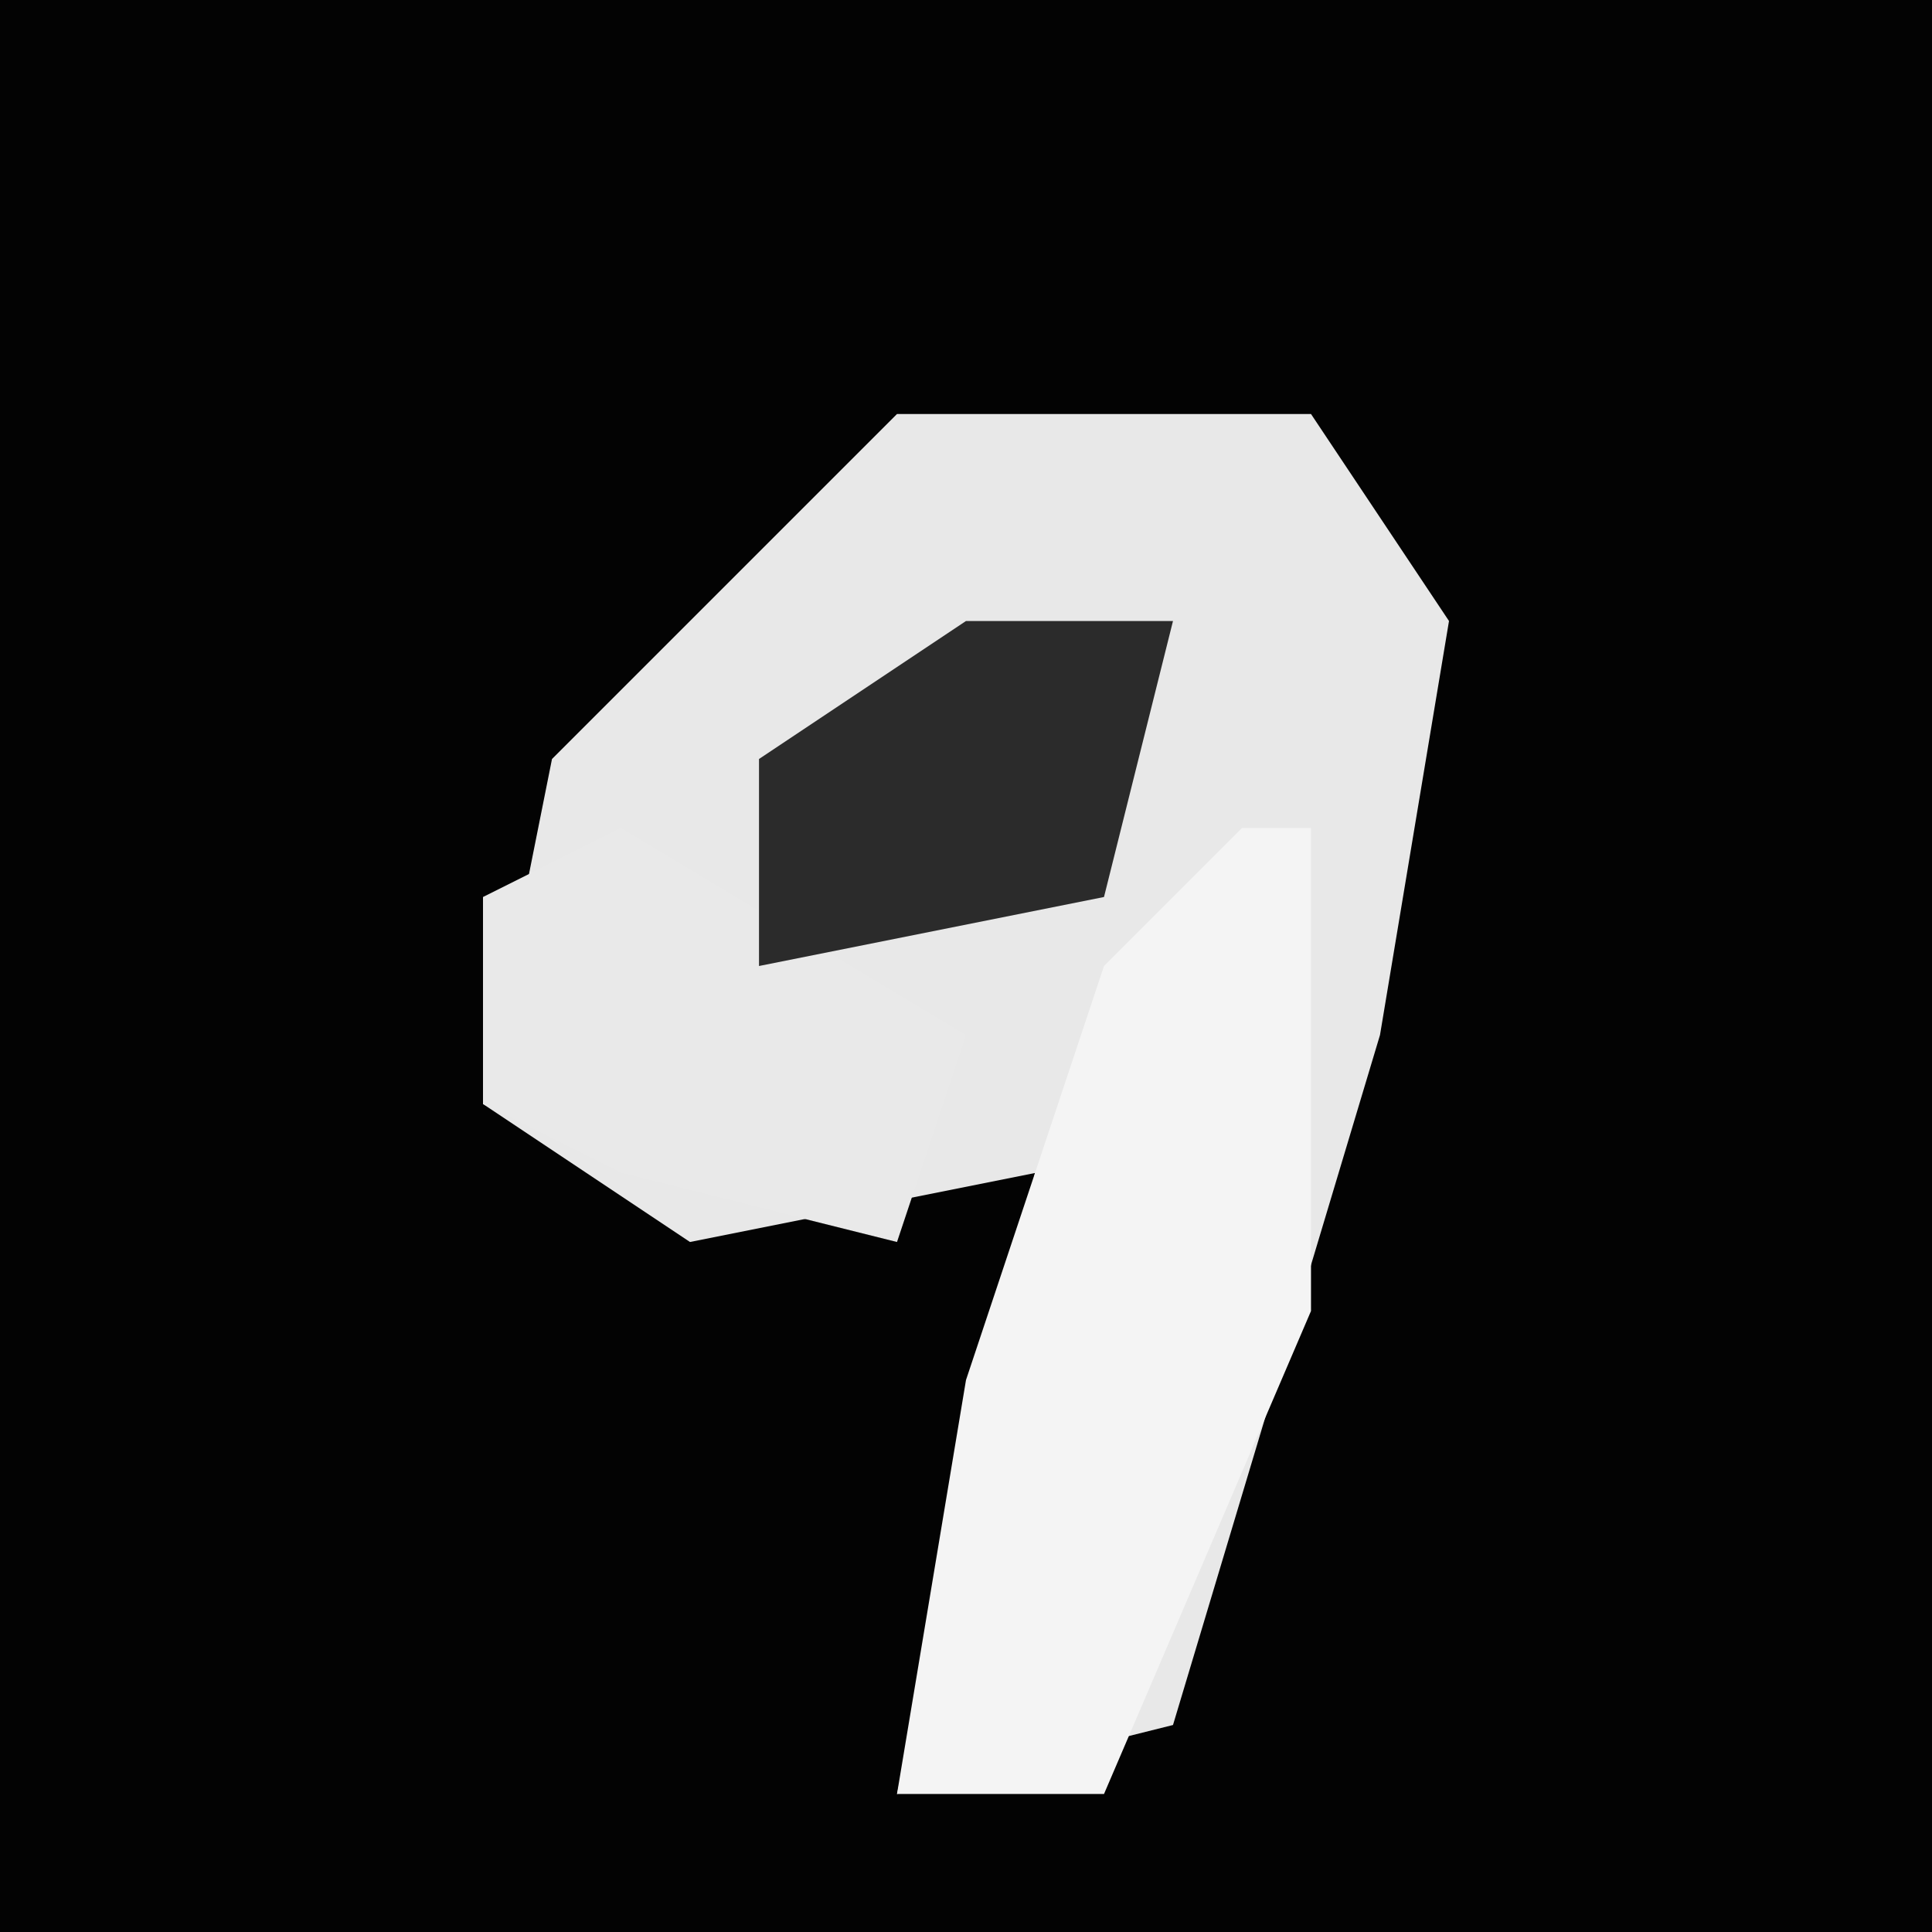 <?xml version="1.0" encoding="UTF-8"?>
<svg version="1.1" xmlns="http://www.w3.org/2000/svg" width="28" height="28">
<path d="M0,0 L28,0 L28,28 L0,28 Z " fill="#030303" transform="translate(0,0)"/>
<path d="M0,0 L6,0 L8,3 L7,9 L4,19 L0,20 L2,11 L-3,12 L-6,10 L-5,5 Z " fill="#E8E8E8" transform="translate(13,6)"/>
<path d="M0,0 L1,0 L1,7 L-2,14 L-5,14 L-4,8 L-2,2 Z " fill="#F4F4F4" transform="translate(18,12)"/>
<path d="M0,0 L5,3 L4,6 L0,5 L-2,4 L-2,1 Z " fill="#E9E9E9" transform="translate(9,12)"/>
<path d="M0,0 L3,0 L2,4 L-3,5 L-3,2 Z " fill="#2B2B2B" transform="translate(14,9)"/>
</svg>
